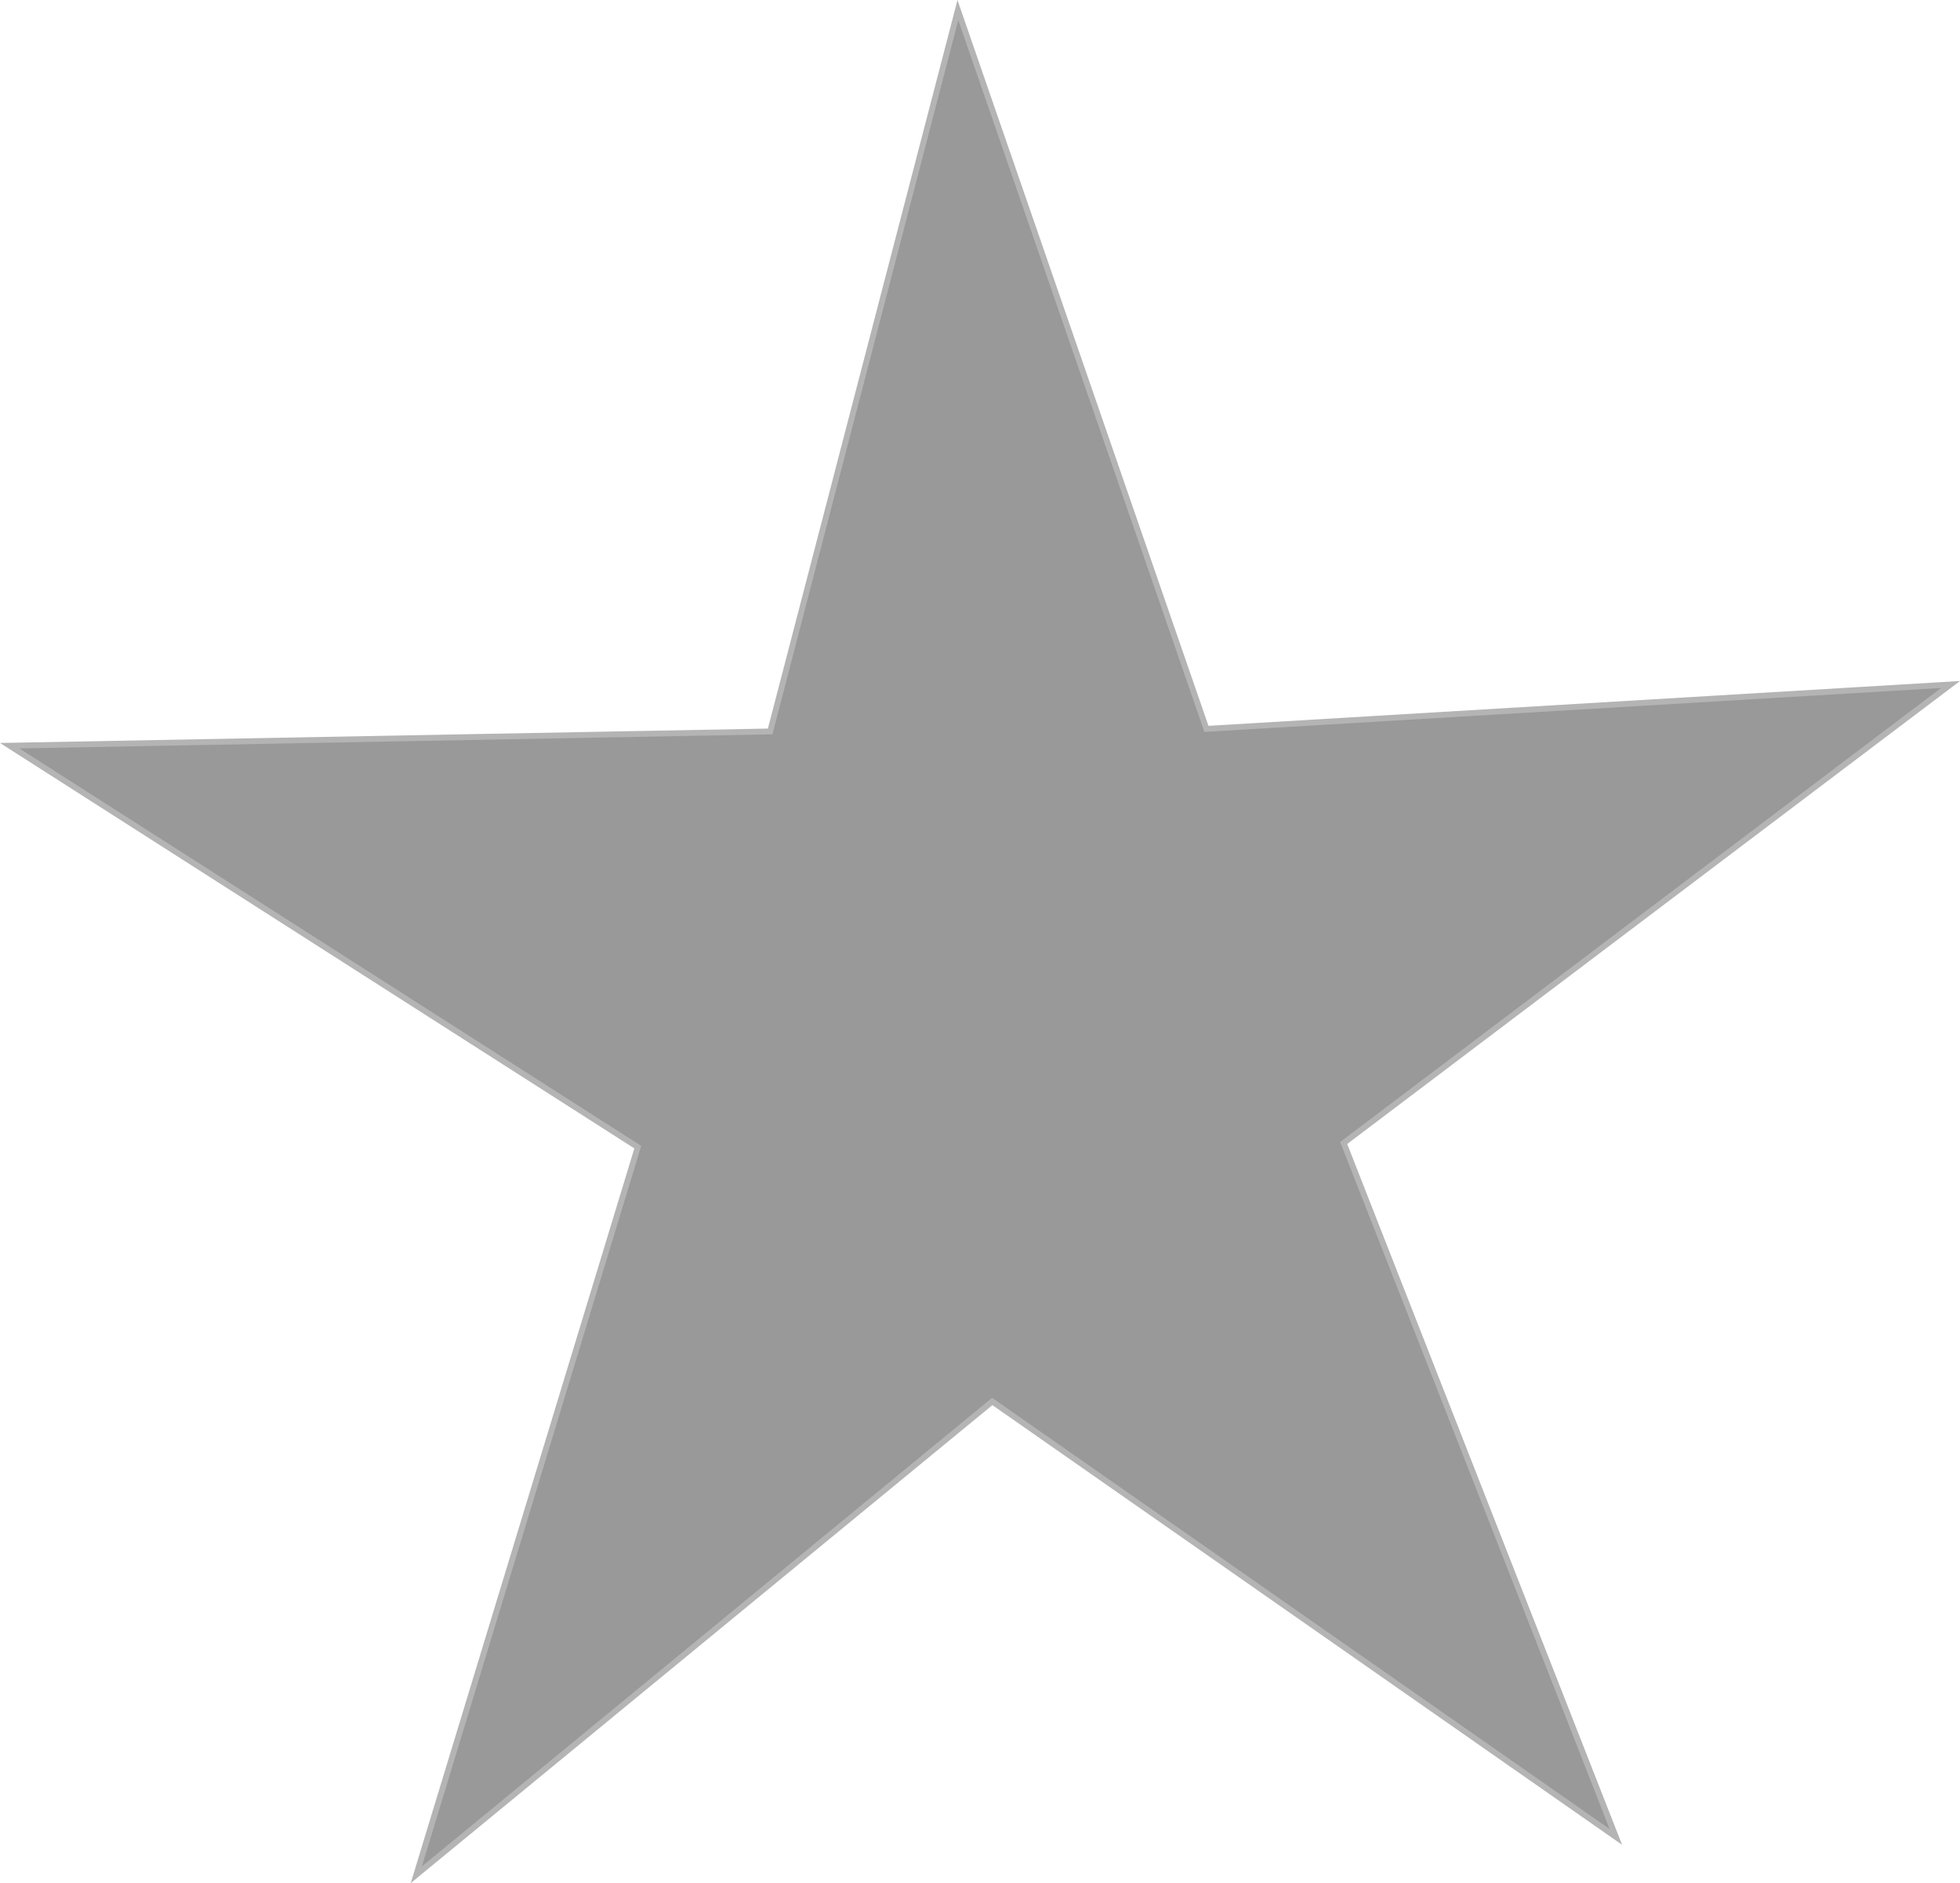 <?xml version="1.0" encoding="UTF-8" standalone="no"?>
<!-- Created with Inkscape (http://www.inkscape.org/) -->

<svg
   xmlns:dc="http://purl.org/dc/elements/1.1/"
   xmlns:cc="http://creativecommons.org/ns#"
   xmlns:rdf="http://www.w3.org/1999/02/22-rdf-syntax-ns#"
   xmlns:svg="http://www.w3.org/2000/svg"
   xmlns="http://www.w3.org/2000/svg"
   xmlns:sodipodi="http://sodipodi.sourceforge.net/DTD/sodipodi-0.dtd"
   xmlns:inkscape="http://www.inkscape.org/namespaces/inkscape"
   width="402.688"
   height="386.938"
   id="svg2"
   version="1.1"
   inkscape:version="0.48.3.1 r9886"
   sodipodi:docname="New document 1">
  <defs
     id="defs4" />
  <sodipodi:namedview
     id="base"
     pagecolor="#ffffff"
     bordercolor="#666666"
     borderopacity="1.0"
     inkscape:pageopacity="0.0"
     inkscape:pageshadow="2"
     inkscape:zoom="0.35"
     inkscape:cx="384.125"
     inkscape:cy="118.07978"
     inkscape:document-units="px"
     inkscape:current-layer="layer1"
     showgrid="false"
     showborder="false"
     fit-margin-top="0"
     fit-margin-left="0"
     fit-margin-right="0"
     fit-margin-bottom="0"
     inkscape:window-width="839"
     inkscape:window-height="673"
     inkscape:window-x="435"
     inkscape:window-y="54"
     inkscape:window-maximized="0" />
  <g
     inkscape:label="Layer 1"
     inkscape:groupmode="layer"
     id="layer1"
     transform="translate(9.125,-269.219)">
    <path
       sodipodi:type="star"
       style="fill:#999999;fill-opacity:1;stroke:#b4b4b4;stroke-width:1.2;stroke-miterlimit:4;stroke-opacity:1;stroke-dasharray:none"
       id="path2985"
       sodipodi:sides="5"
       sodipodi:cx="194.28571"
       sodipodi:cy="480.93362"
       sodipodi:r1="209.74231"
       sodipodi:r2="76.248932"
       sodipodi:arg1="0.9109479"
       sodipodi:arg2="1.5649091"
       inkscape:flatsided="false"
       inkscape:rounded="0"
       inkscape:randomized="0"
       d="M 322.857,646.648 194.735,557.181 76.413,654.421 121.909,504.922 -7.135,422.44 149.105,419.512 l 38.568,-148.216 51.066,147.689 152.88,-9.121 -124.68,94.205 z"
       inkscape:transform-center-x="2.0432381"
       inkscape:transform-center-y="-18.075419" />
  </g>
</svg>

